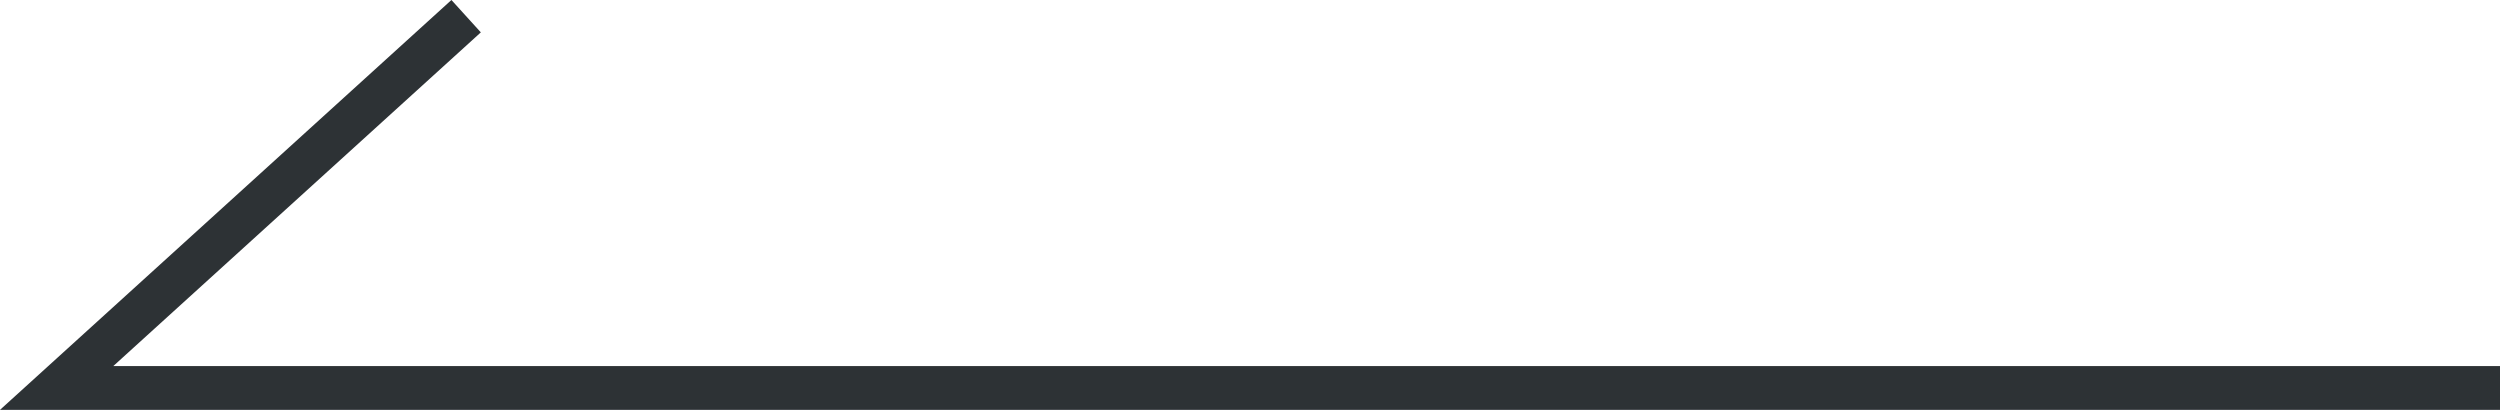 <?xml version="1.0" encoding="UTF-8"?>
<svg id="_レイヤー_2" data-name="レイヤー 2" xmlns="http://www.w3.org/2000/svg" viewBox="0 0 57.157 9.37">
  <defs>
    <style>
      .cls-1 {
        fill: none;
        stroke: #2d3235;
        stroke-miterlimit: 10;
      }
    </style>
  </defs>
  <g id="_レイヤー_1-2" data-name="レイヤー 1">
    <polyline class="cls-1" points="57.157 8.87 1.295 8.87 10.657 .37"/>
  </g>
</svg>
